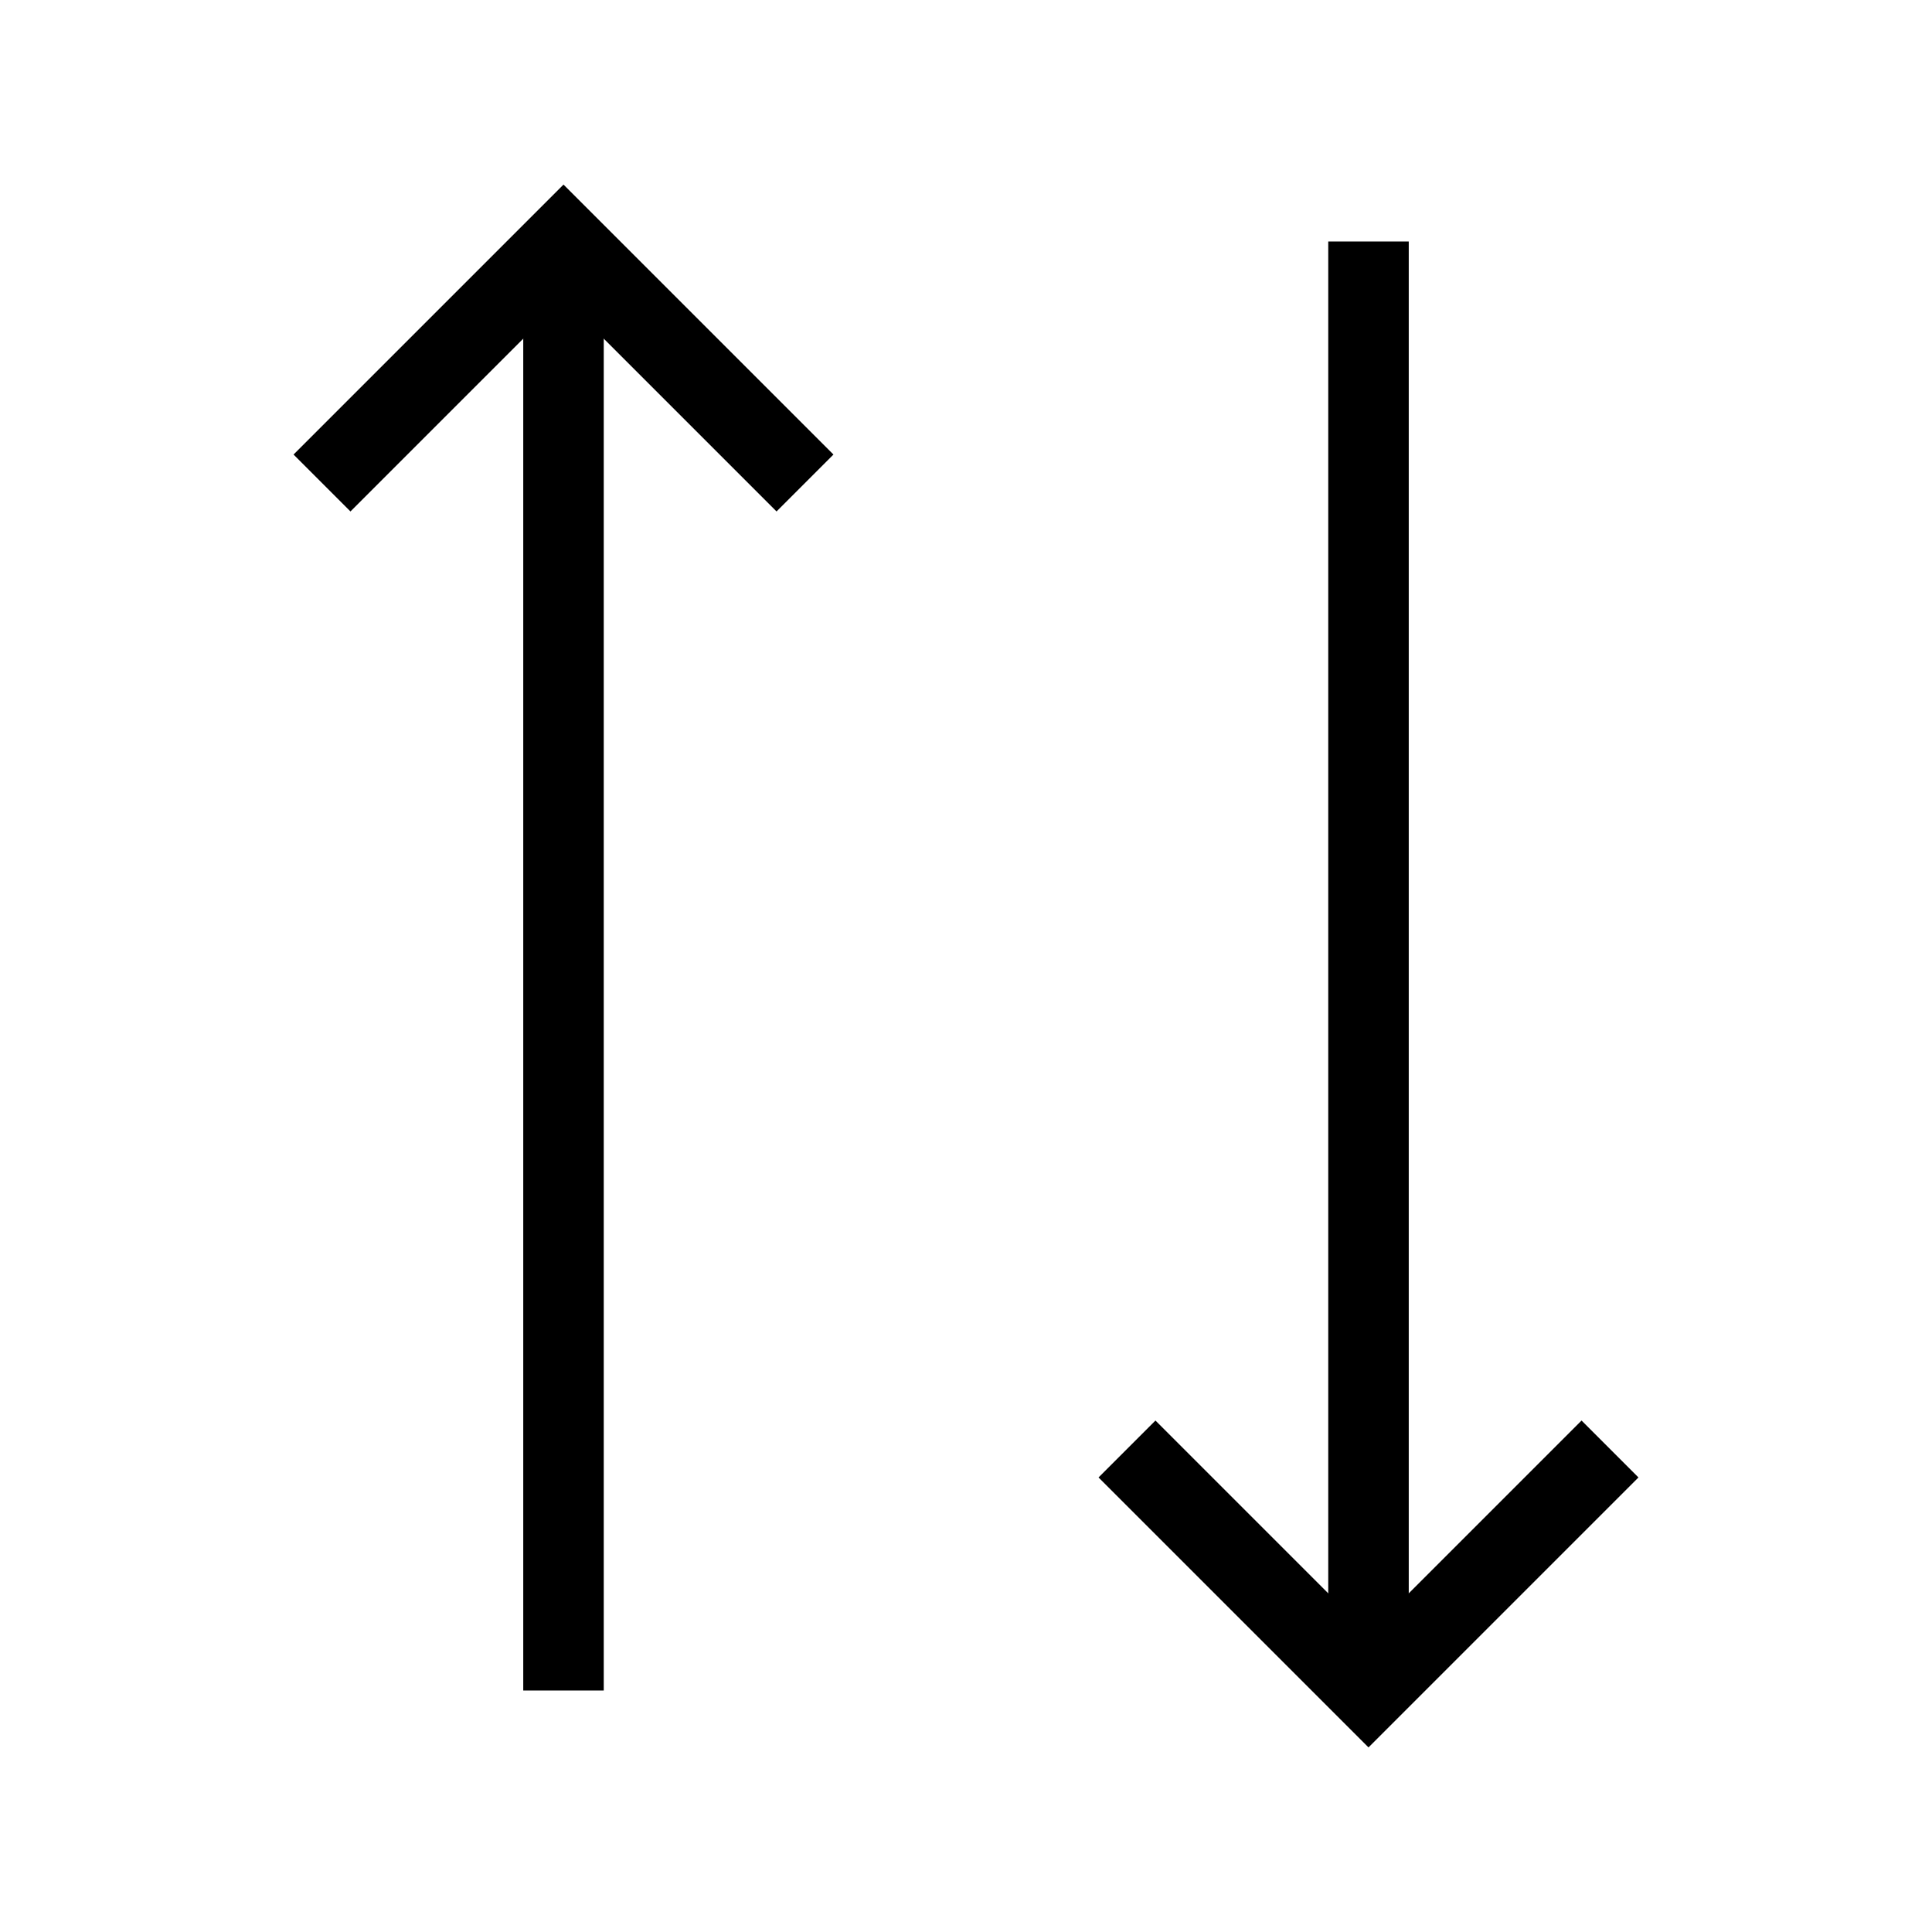 <svg xmlns="http://www.w3.org/2000/svg" viewBox="0 0 24 24" strokeWidth="2" stroke="currentColor" fill="none" strokeLinecap="round" strokeLinejoin="round">
<path stroke="none" d="M0 0h24v24H0z" fill="none"/>
<line x1="7" y1="3" x2="7" y2="21"/>
<path d="M10 6l-3 -3l-3 3"/>
<path d="M20 18l-3 3l-3 -3"/>
<line x1="17" y1="21" x2="17" y2="3"/>
</svg>